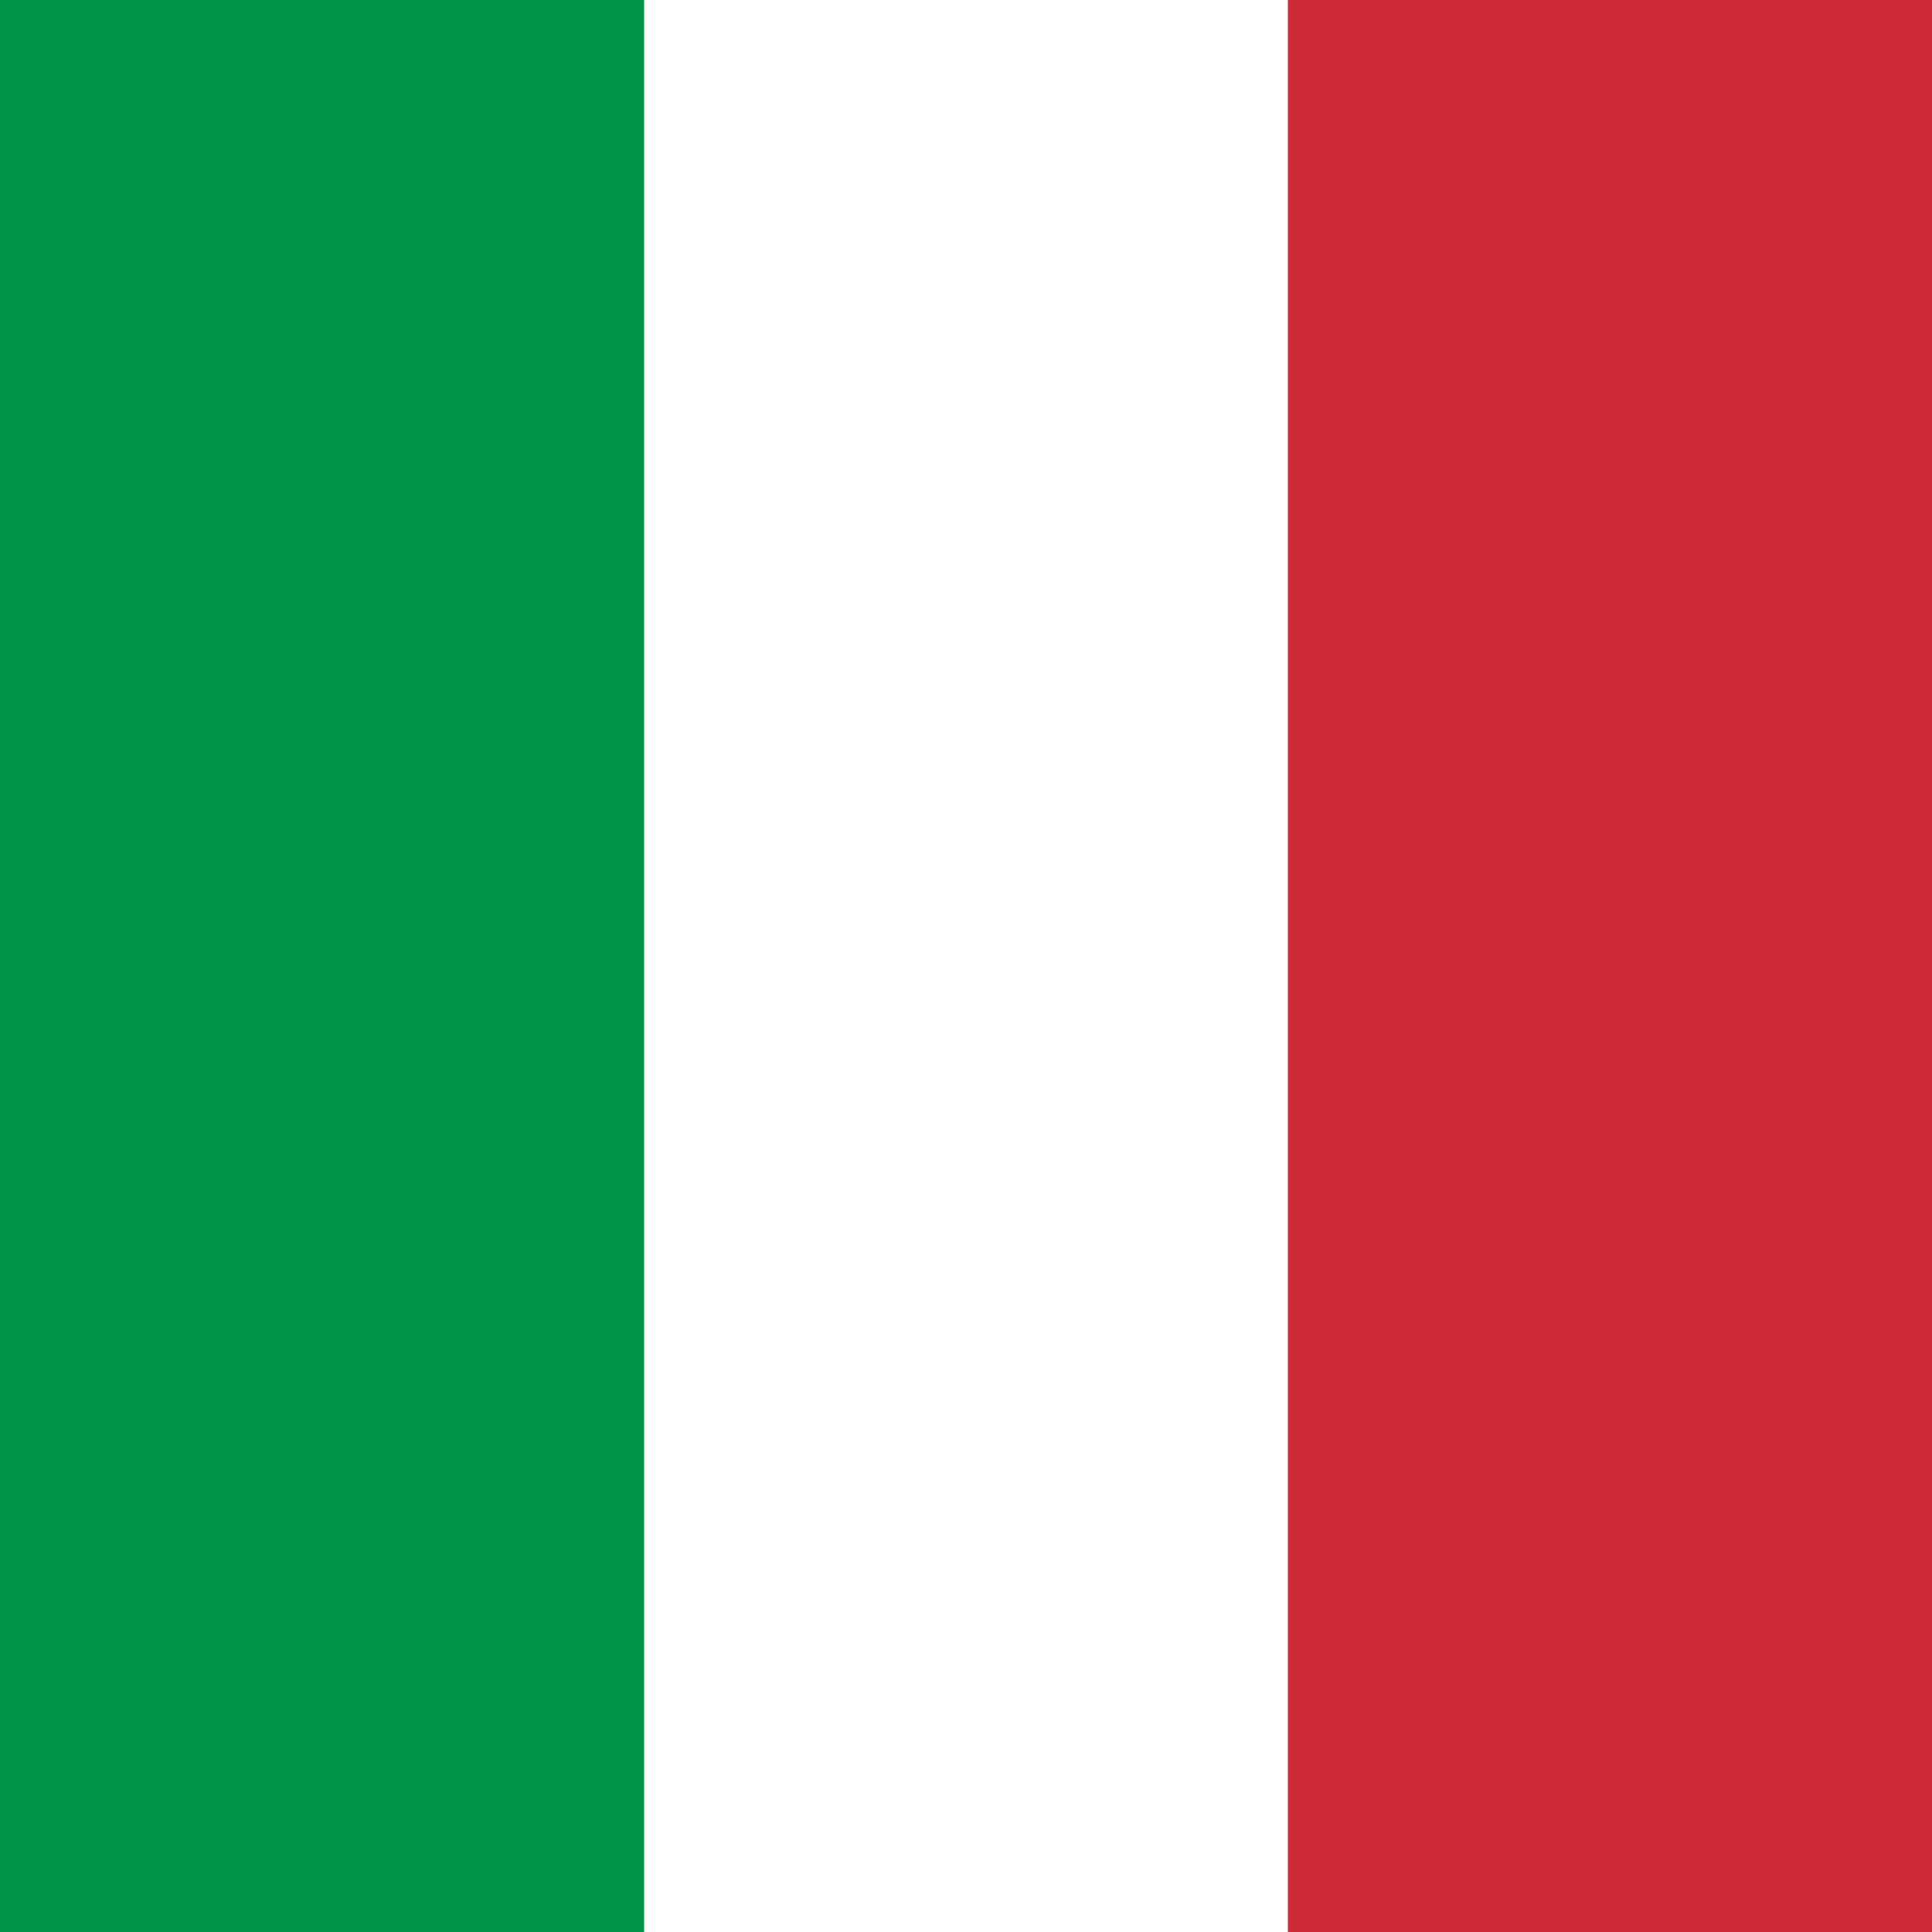 <svg width="512" height="512" viewBox="0 0 512 512" fill="none" xmlns="http://www.w3.org/2000/svg">
<rect x="0" y="0" width="512" height="512" fill="#333333" stroke="none"/>
<g clip-path="url(#clip0_3921_16906)">
<path fill-rule="evenodd" clip-rule="evenodd" d="M0 0H512V512H0V0Z" fill="white"/>
<path fill-rule="evenodd" clip-rule="evenodd" d="M0 0H170.7V512H0V0Z" fill="#009246"/>
<path fill-rule="evenodd" clip-rule="evenodd" d="M341.301 0H512.001V512H341.301V0Z" fill="#CE2B37"/>
</g>
<defs>
<clipPath id="clip0_3921_16906">
<rect width="512" height="512" fill="white"/>
</clipPath>
</defs>
</svg>
